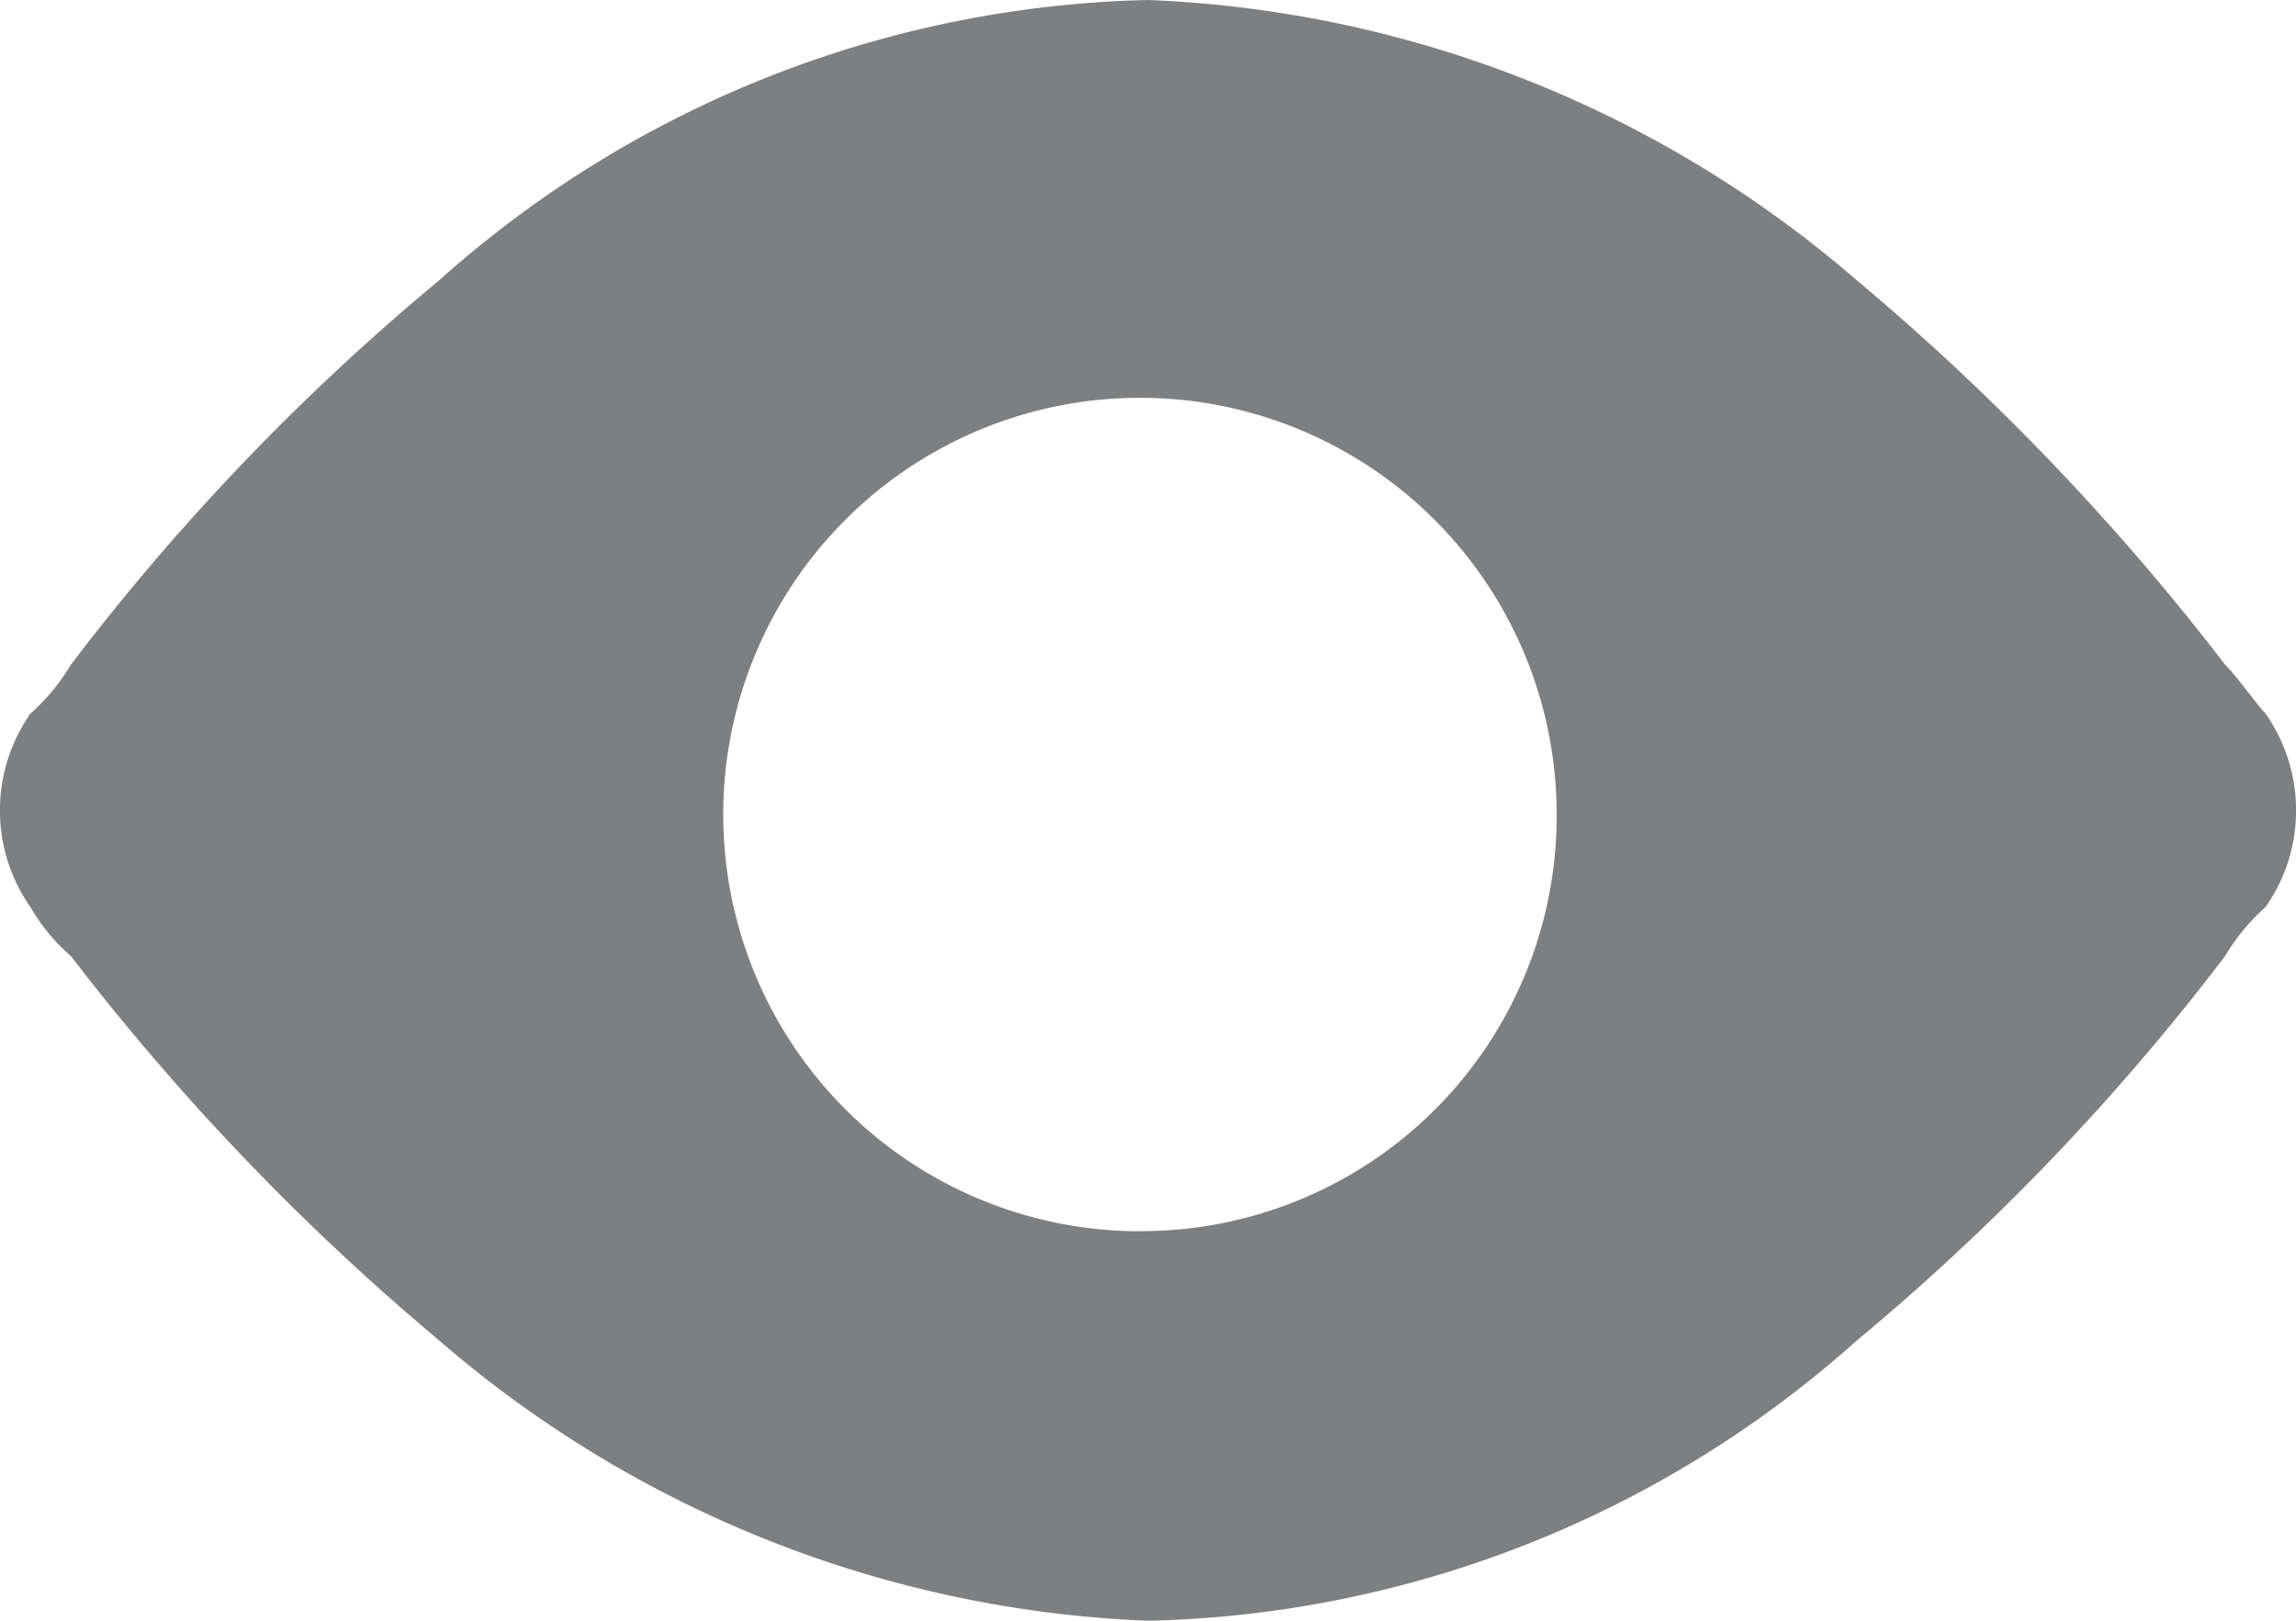 <svg id="DESKTOP-Show_password" data-name="DESKTOP-Show password" xmlns="http://www.w3.org/2000/svg" width="20" height="14.117" viewBox="0 0 20 14.117">
  <path id="Trazado_214" data-name="Trazado 214" d="M4659.409,7137.517c-.07-.07-.236-.308-.353-.427a21.255,21.255,0,0,0-3.206-3.346,10.04,10.04,0,0,0-6.176-2.443,9.58,9.58,0,0,0-6.176,2.443,20.366,20.366,0,0,0-3.206,3.346,1.8,1.8,0,0,1-.353.427,1.469,1.469,0,0,0,0,1.685,1.646,1.646,0,0,0,.353.427,21.207,21.207,0,0,0,3.206,3.347,10.043,10.043,0,0,0,6.176,2.443,9.575,9.575,0,0,0,6.176-2.443,20.383,20.383,0,0,0,3.206-3.347,1.8,1.8,0,0,1,.353-.427A1.469,1.469,0,0,0,4659.409,7137.517Zm-9.781,4.509a3.63,3.63,0,1,1,3.606-3.631A3.618,3.618,0,0,1,4649.627,7142.025Z" transform="translate(-4639.674 -7131.301)" fill="#7d7f81"/>
</svg>
